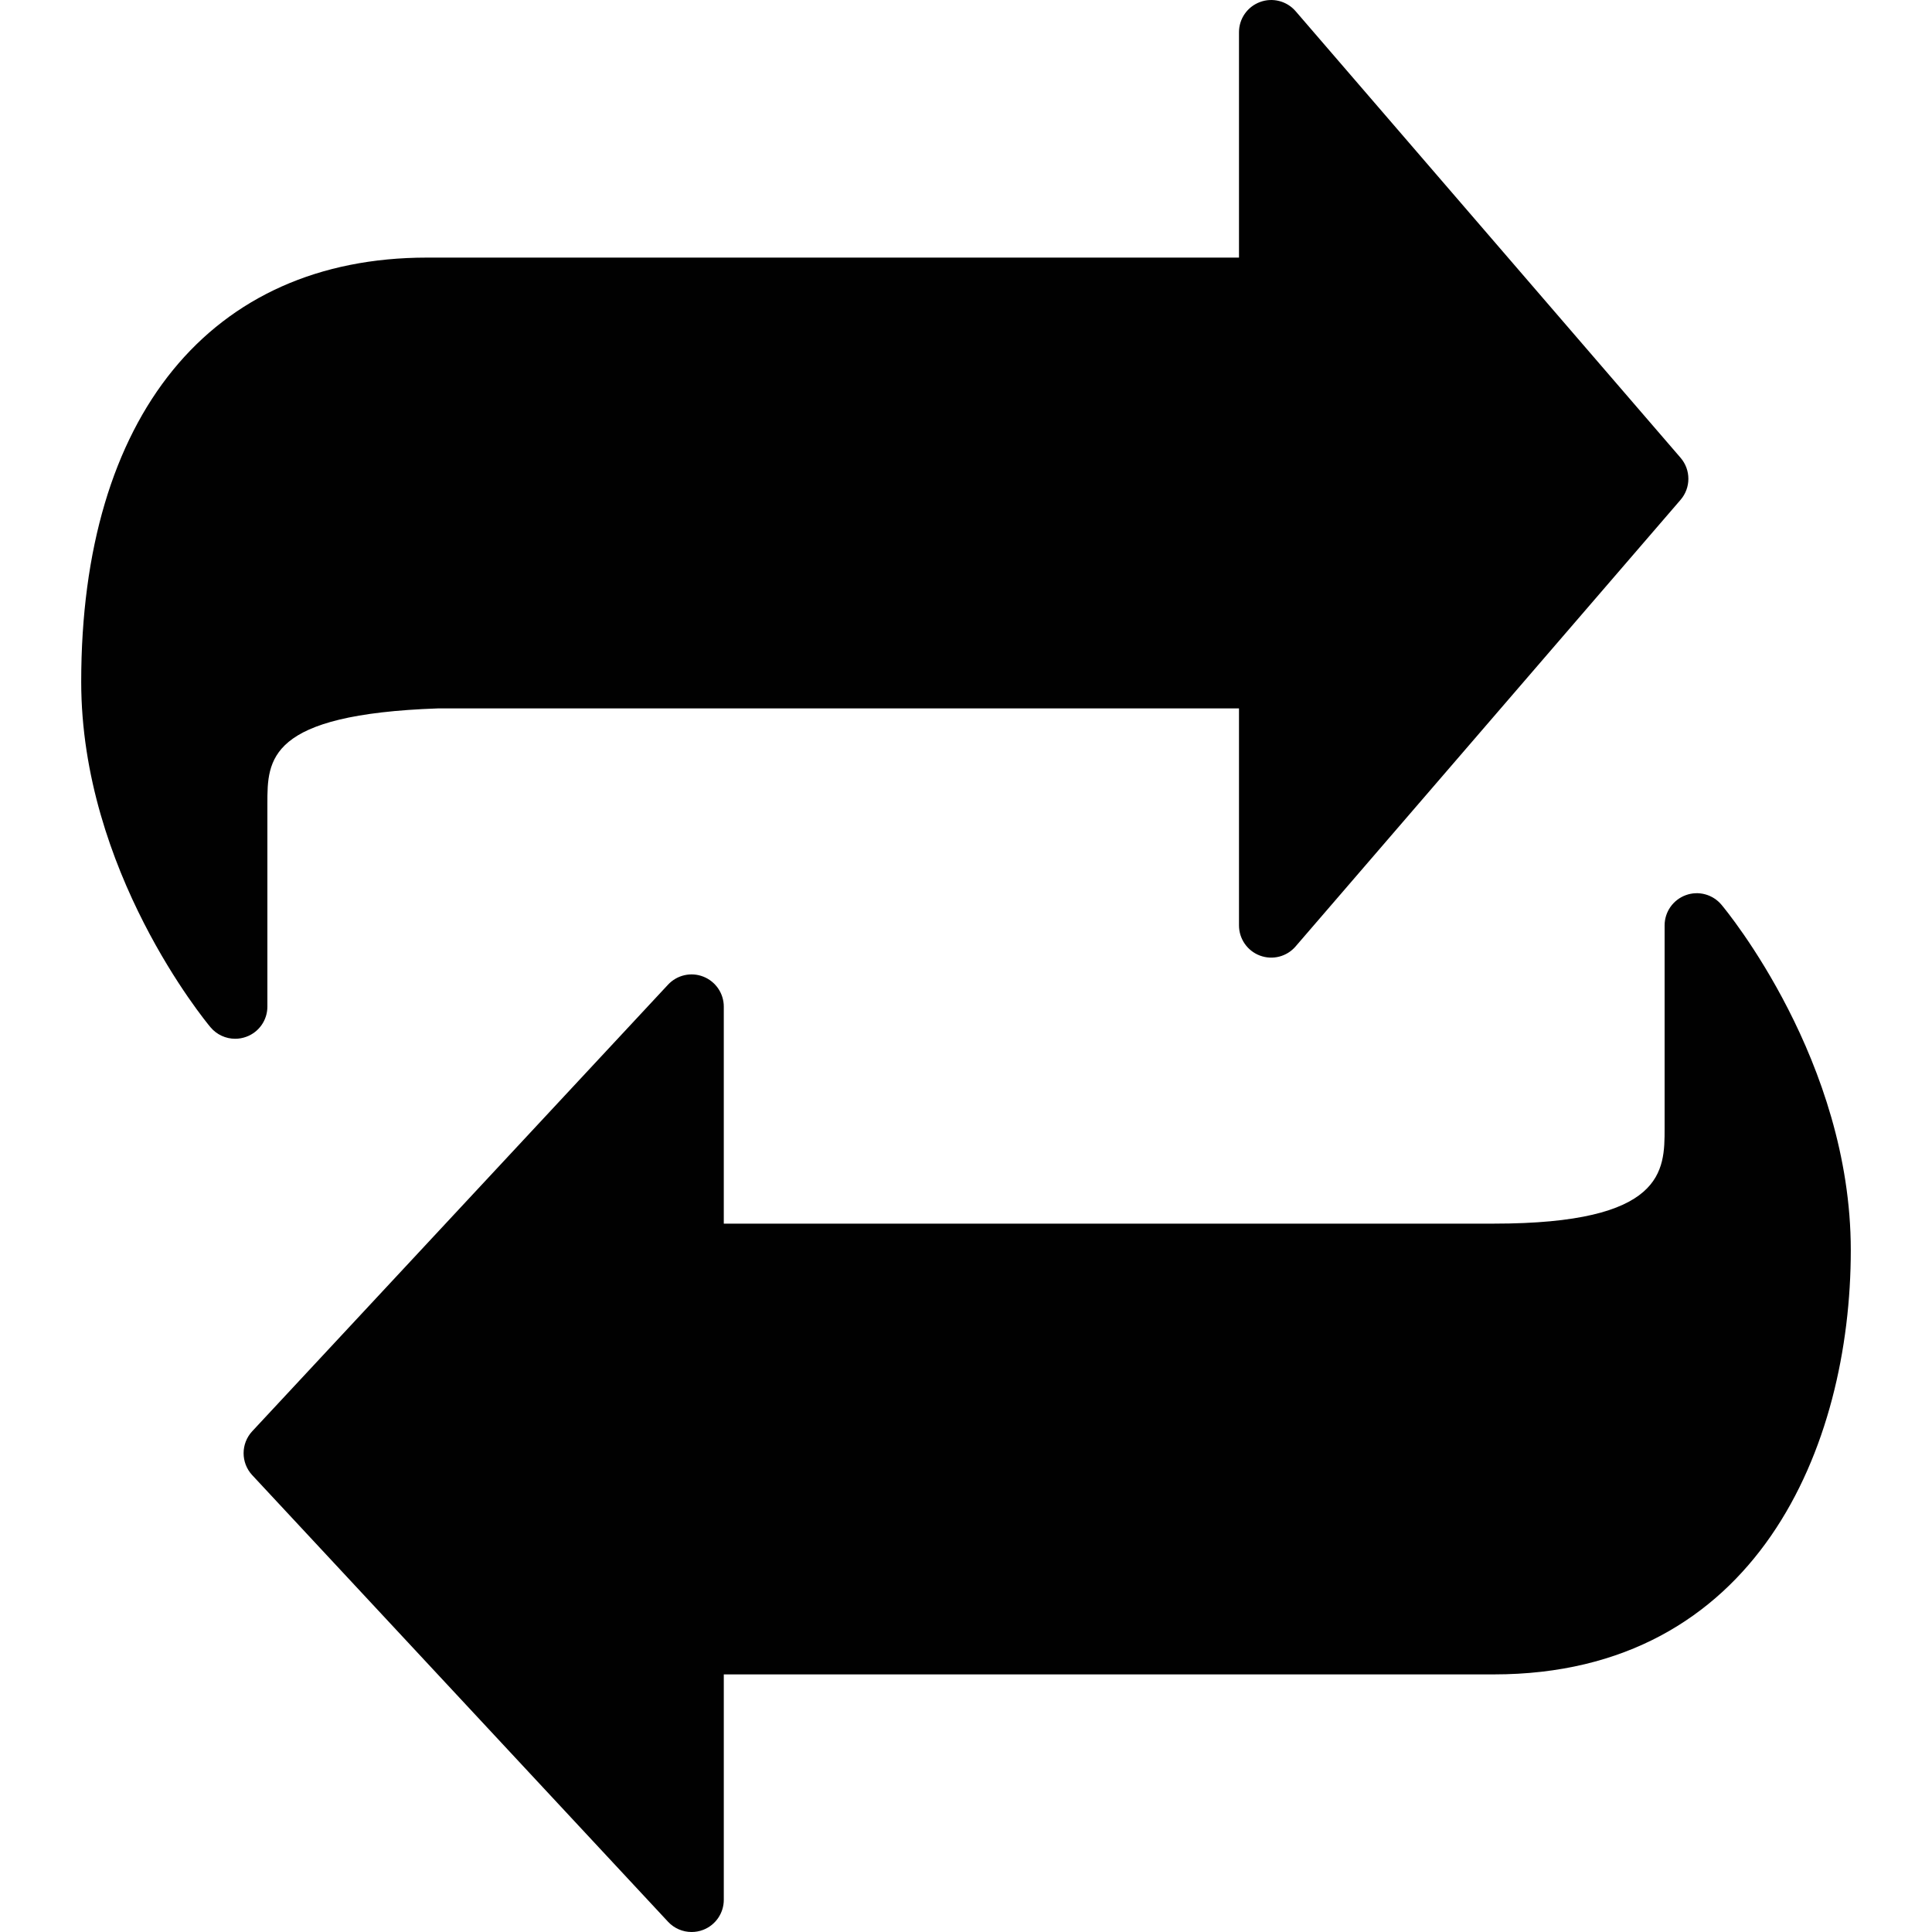 <?xml version="1.0" encoding="utf-8"?>
<!-- Generator: Adobe Illustrator 17.0.0, SVG Export Plug-In . SVG Version: 6.00 Build 0)  -->
<!DOCTYPE svg PUBLIC "-//W3C//DTD SVG 1.1//EN" "http://www.w3.org/Graphics/SVG/1.1/DTD/svg11.dtd">
<svg version="1.1" id="Layer_2" xmlns="http://www.w3.org/2000/svg" xmlns:xlink="http://www.w3.org/1999/xlink" x="0px" y="0px"
	 width="60px" height="60px" viewBox="0 0 60 60" enable-background="new 0 0 60 60" xml:space="preserve">
<g>
	<path fill="#010101" d="M8.304,31.261v-6.304c0-1.363,0-2.773,5.304-2.957h24.87v6.739c0,0.418,0.26,0.792,0.652,0.938
		c0.392,0.146,0.833,0.033,1.105-0.284l11.956-13.87c0.324-0.376,0.324-0.931,0-1.307L40.236,0.347
		c-0.273-0.316-0.715-0.43-1.105-0.284C38.738,0.208,38.478,0.582,38.478,1v7H13.261C6.536,8,2.522,12.925,2.522,21.174
		c0,5.867,3.852,10.533,4.016,10.729c0.194,0.231,0.477,0.357,0.766,0.357c0.114,0,0.23-0.02,0.342-0.061
		C8.041,32.057,8.304,31.682,8.304,31.261z"/>
	<path fill="#010101" d="M53.462,28.098c-0.27-0.322-0.713-0.443-1.108-0.298c-0.395,0.144-0.658,0.519-0.658,0.94v6.304
		c0,1.317,0,2.957-5.304,2.957H22.478v-6.739c0-0.411-0.252-0.78-0.634-0.931c-0.383-0.151-0.817-0.052-1.098,0.249L7.833,44.449
		c-0.357,0.384-0.357,0.979,0,1.363l12.913,13.869C20.939,59.889,21.206,60,21.478,60c0.123,0,0.247-0.022,0.366-0.069
		c0.382-0.15,0.634-0.52,0.634-0.931v-7h23.913c8.183,0,11.087-7.097,11.087-13.174C57.478,32.96,53.626,28.293,53.462,28.098z"/>
</g>
</svg>
